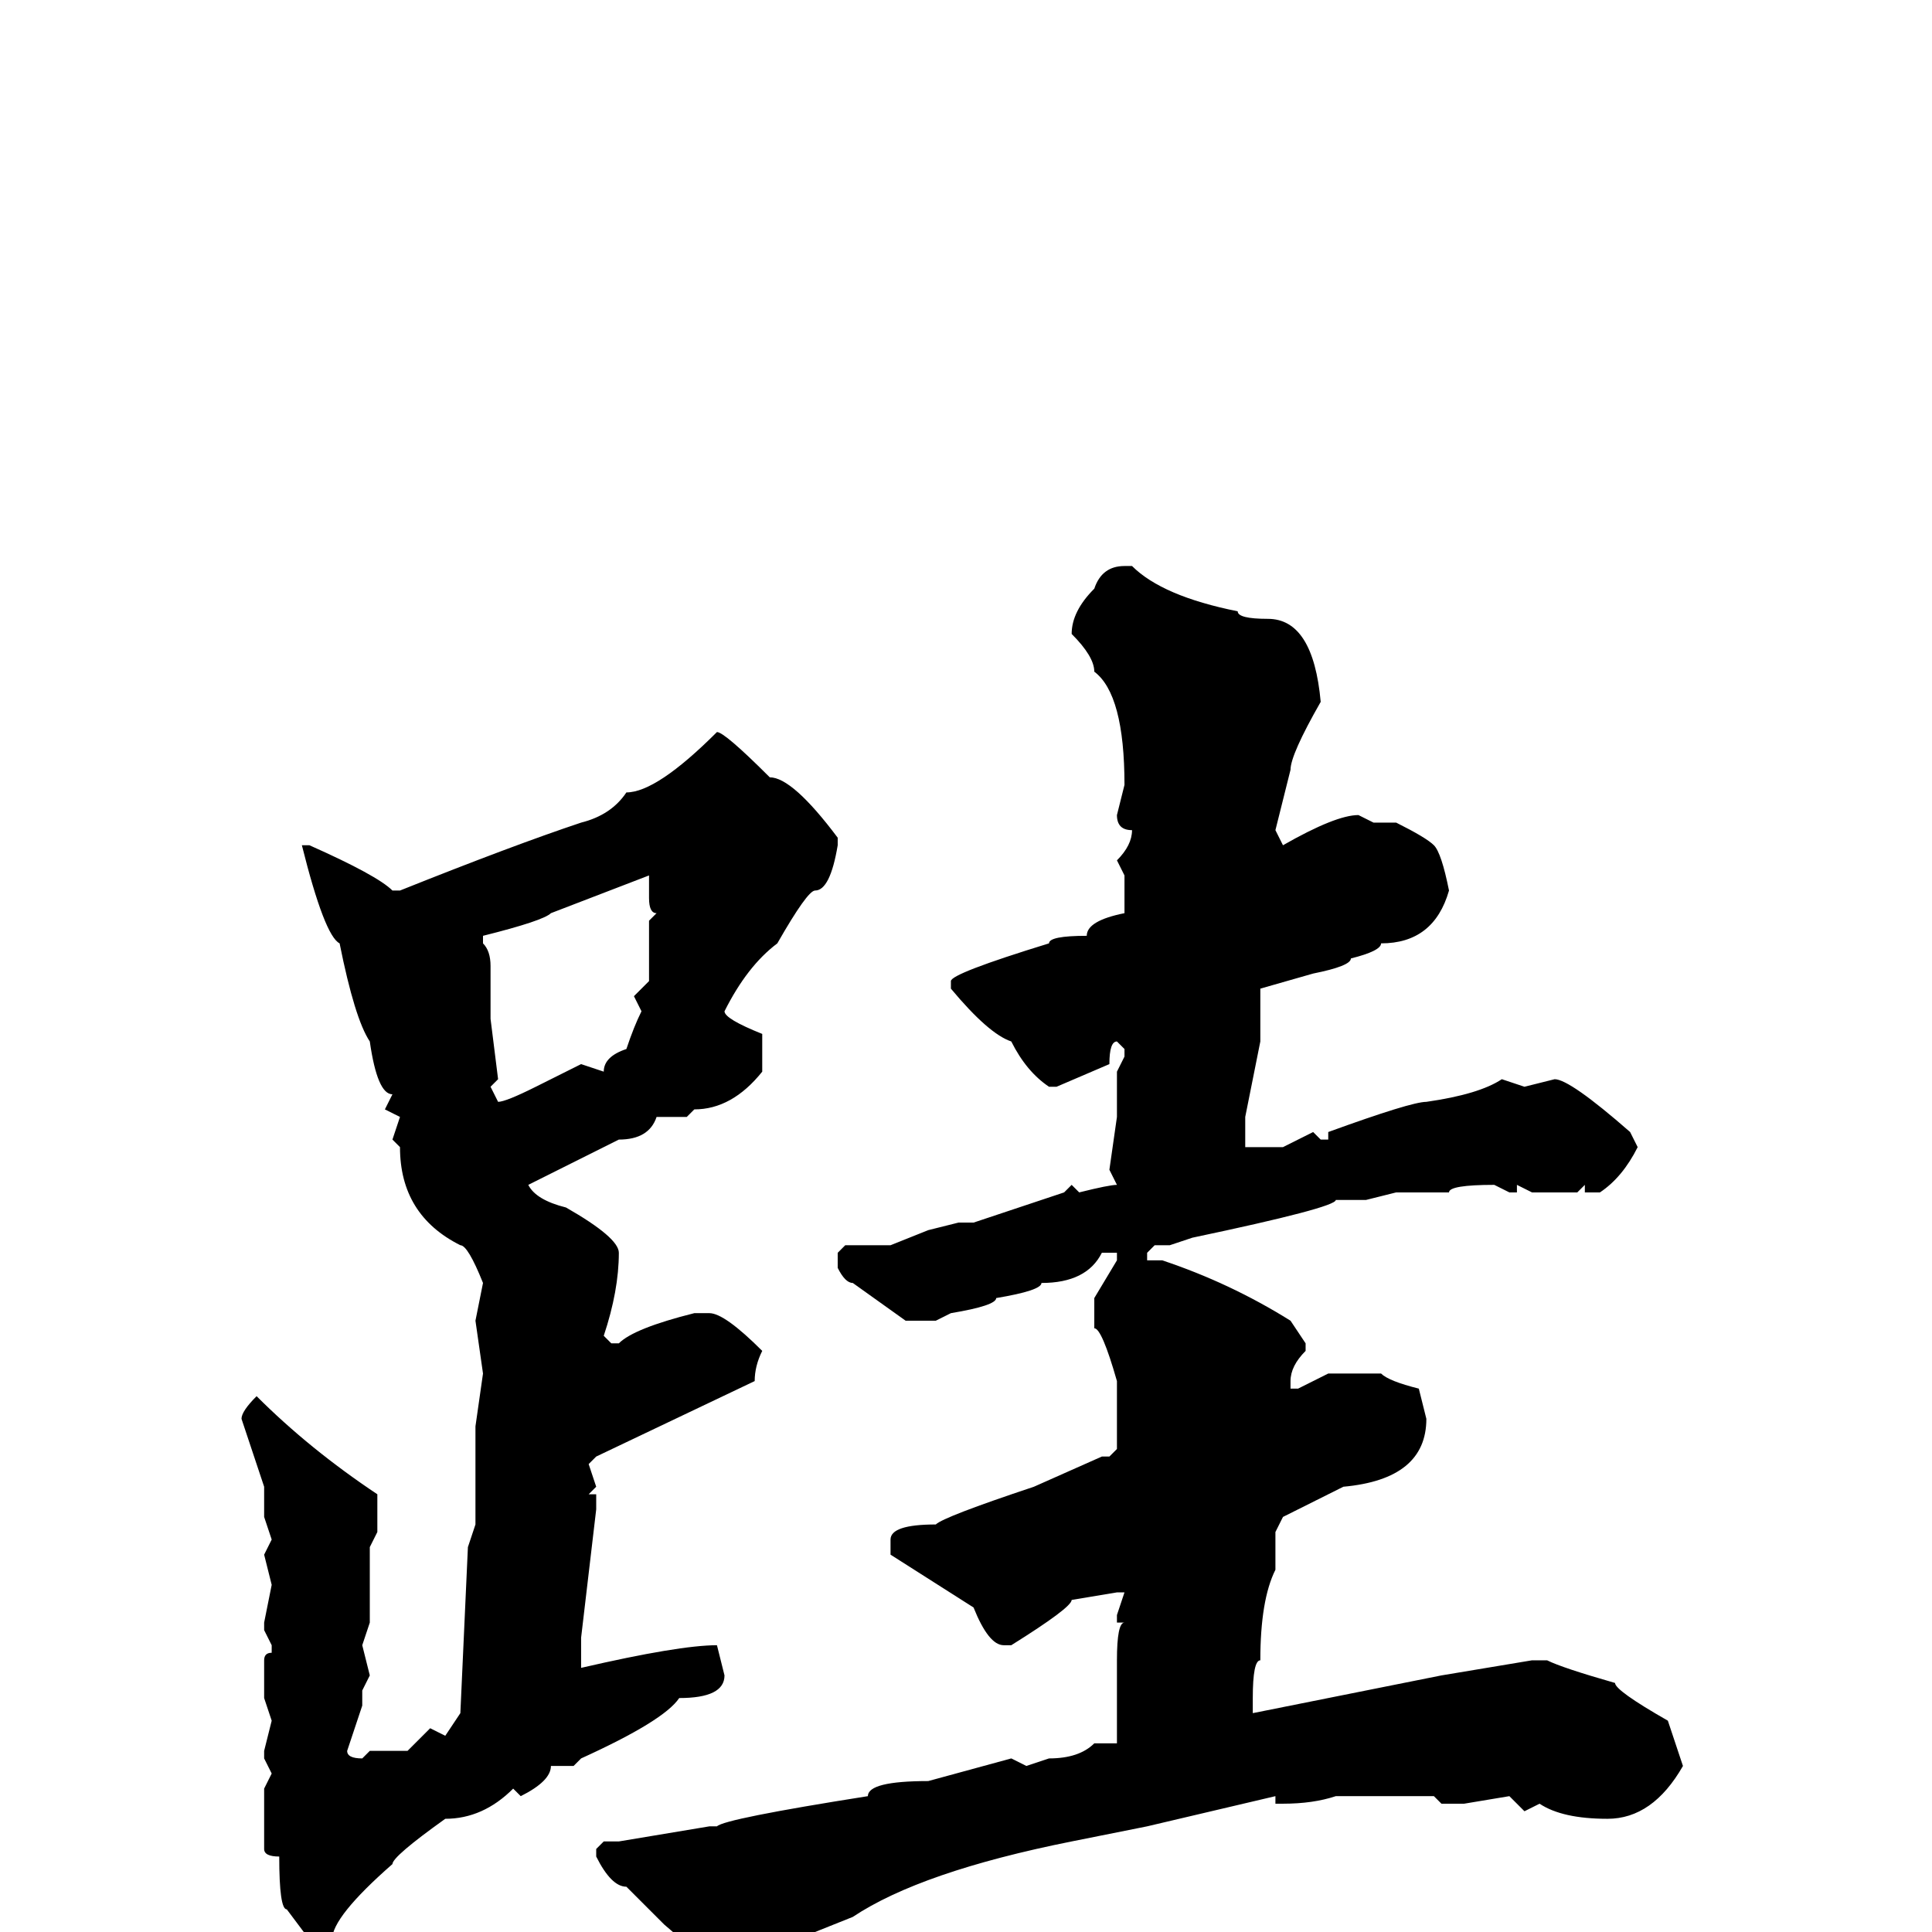 <svg xmlns="http://www.w3.org/2000/svg" viewBox="0 -256 256 256">
	<path fill="#000000" d="M149 -181H150Q154 -177 164 -175Q164 -174 168 -174Q174 -174 175 -163Q171 -156 171 -154L169 -146L170 -144Q177 -148 180 -148L182 -147H185Q189 -145 190 -144Q191 -143 192 -138Q190 -131 183 -131Q183 -130 179 -129Q179 -128 174 -127L167 -125V-124V-118L165 -108V-107V-104H166H167H170L174 -106L175 -105H176V-106Q187 -110 189 -110Q196 -111 199 -113L202 -112L206 -113Q208 -113 216 -106L217 -104Q215 -100 212 -98H210V-99L209 -98H203L201 -99V-98H200L198 -99Q192 -99 192 -98H190H186H185L181 -97H177Q177 -96 158 -92L155 -91H153L152 -90V-89H154Q163 -86 171 -81L173 -78V-77Q171 -75 171 -73V-72H172L176 -74H183Q184 -73 188 -72L189 -68Q189 -60 178 -59L170 -55L169 -53V-48Q167 -44 167 -36Q166 -36 166 -31V-29L191 -34L203 -36H205Q207 -35 214 -33Q214 -32 221 -28L223 -22Q219 -15 213 -15Q207 -15 204 -17L202 -16L200 -18L194 -17H191L190 -18H181H179H177Q174 -17 170 -17H169V-18L152 -14L142 -12Q122 -8 113 -2L108 0Q99 4 97 5H95L88 -1L83 -6Q81 -6 79 -10V-11L80 -12H82L94 -14H95Q96 -15 115 -18Q115 -20 123 -20L134 -23L136 -22L139 -23Q143 -23 145 -25H148V-26V-29V-33V-36Q148 -41 149 -41H148V-42L149 -45H148L142 -44Q142 -43 134 -38H133Q131 -38 129 -43L118 -50V-52Q118 -54 124 -54Q125 -55 137 -59L146 -63H147L148 -64V-65V-67V-70V-71V-73Q146 -80 145 -80V-84L148 -89V-90H146Q144 -86 138 -86Q138 -85 132 -84Q132 -83 126 -82L124 -81H120L113 -86Q112 -86 111 -88V-90L112 -91H115H118L123 -93L127 -94H129L141 -98L142 -99L143 -98Q147 -99 148 -99L147 -101L148 -108V-111V-114L149 -116V-117L148 -118Q147 -118 147 -115L140 -112H139Q136 -114 134 -118Q131 -119 126 -125V-126Q126 -127 139 -131Q139 -132 144 -132Q144 -134 149 -135V-136V-138V-140L148 -142Q150 -144 150 -146Q148 -146 148 -148L149 -152Q149 -164 145 -167Q145 -169 142 -172Q142 -175 145 -178Q146 -181 149 -181ZM95 -159Q96 -159 102 -153Q105 -153 111 -145V-144Q110 -138 108 -138Q107 -138 103 -131Q99 -128 96 -122Q96 -121 101 -119V-114Q97 -109 92 -109L91 -108H87Q86 -105 82 -105L70 -99Q71 -97 75 -96Q82 -92 82 -90Q82 -85 80 -79L81 -78H82Q84 -80 92 -82H94Q96 -82 101 -77Q100 -75 100 -73L79 -63L78 -62L79 -59L78 -58H79V-56L77 -39V-38V-36V-35Q90 -38 95 -38L96 -34Q96 -31 90 -31Q88 -28 77 -23L76 -22H73Q73 -20 69 -18L68 -19Q64 -15 59 -15Q52 -10 52 -9Q44 -2 44 1H41L38 -3Q37 -3 37 -10Q35 -10 35 -11V-14V-19L36 -21L35 -23V-24L36 -28L35 -31V-36Q35 -37 36 -37V-38L35 -40V-41L36 -46L35 -50L36 -52L35 -55V-58V-59L32 -68Q32 -69 34 -71Q41 -64 50 -58V-53L49 -51V-41L48 -38L49 -34L48 -32V-30L46 -24Q46 -23 48 -23L49 -24H54L57 -27L59 -26L61 -29L62 -51L63 -54V-57V-65V-67L64 -74L63 -81L64 -86Q62 -91 61 -91Q53 -95 53 -104L52 -105L53 -108L51 -109L52 -111Q50 -111 49 -118Q47 -121 45 -131Q43 -132 40 -144H41Q50 -140 52 -138H53Q68 -144 77 -147Q81 -148 83 -151Q87 -151 95 -159ZM64 -132V-131Q65 -130 65 -128V-121L66 -113L65 -112L66 -110Q67 -110 71 -112L77 -115L80 -114Q80 -116 83 -117Q84 -120 85 -122L84 -124L86 -126V-130V-132V-134L87 -135Q86 -135 86 -137V-140L73 -135Q72 -134 64 -132Z"/>
</svg>